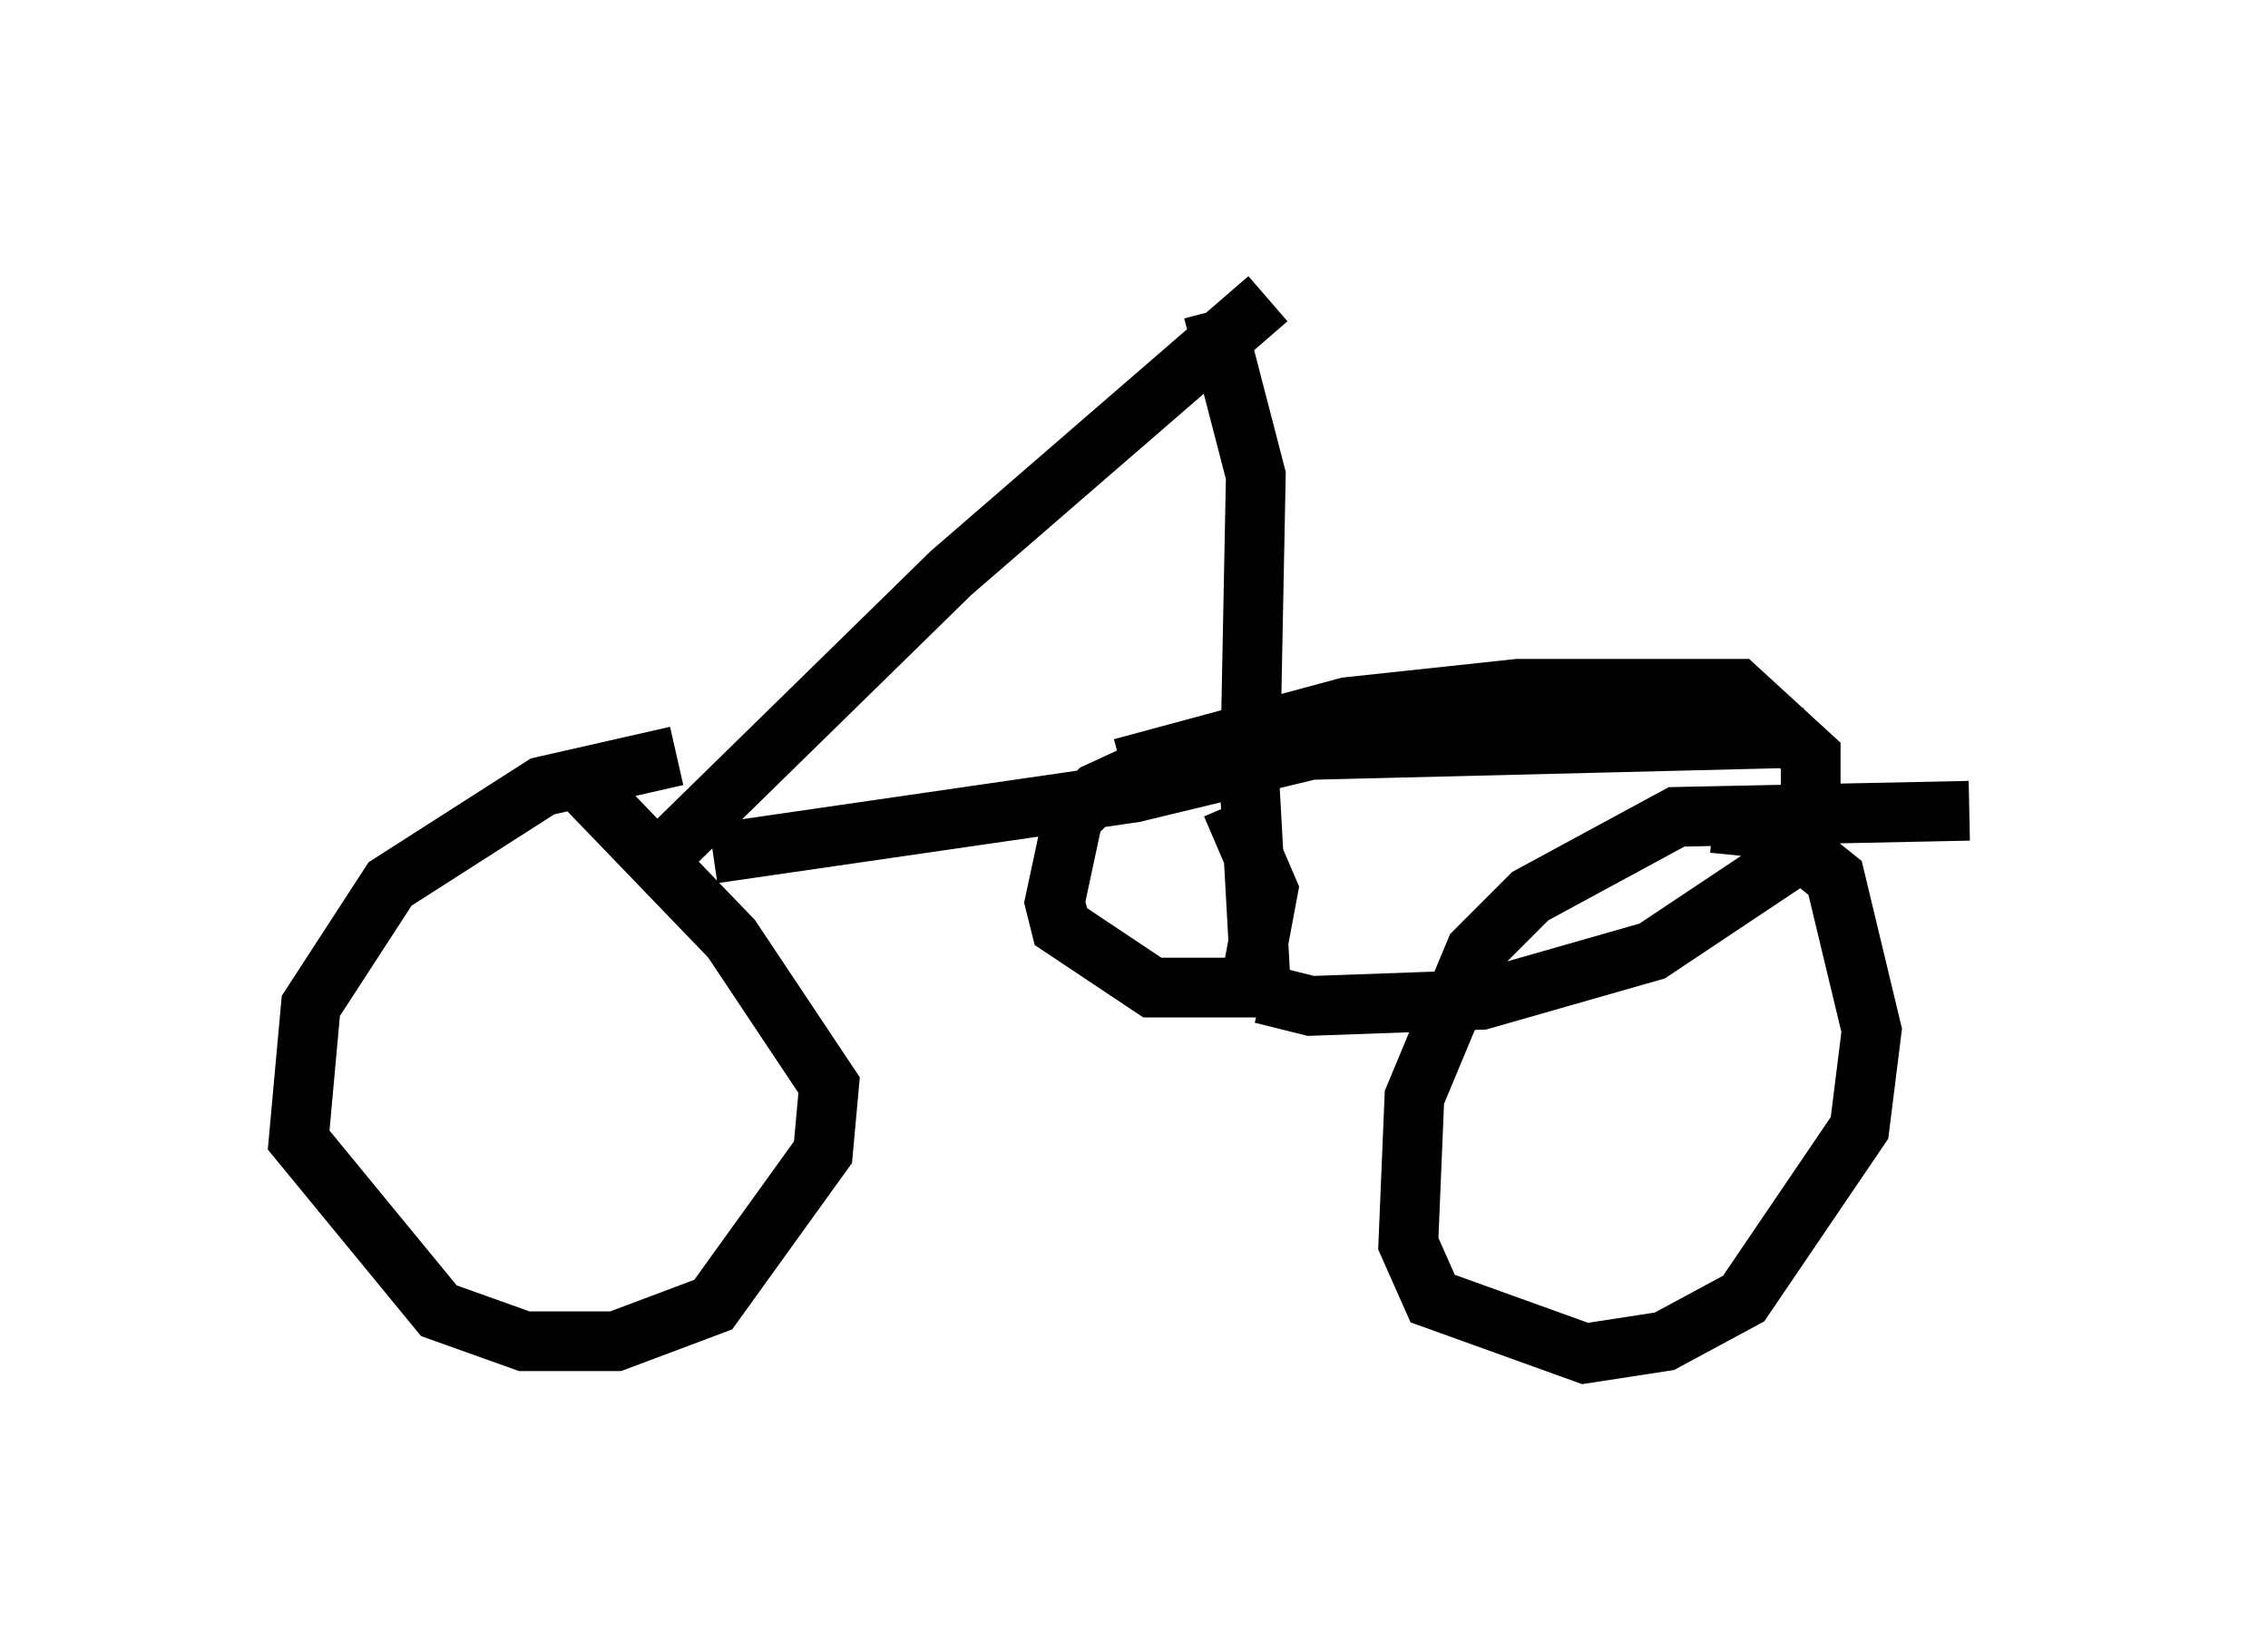 <?xml version="1.0" encoding="utf-8" ?>
<svg baseProfile="full" height="27.661" version="1.1" width="37.971" xmlns="http://www.w3.org/2000/svg" xmlns:ev="http://www.w3.org/2001/xml-events" xmlns:xlink="http://www.w3.org/1999/xlink"><defs /><rect fill="white" height="27.661" width="37.971" x="0" y="0" /><path d="M13.371, 13.575 m-2.042, -0.919 l-2.246, 0.51 -2.552, 1.633 l-1.327, 2.042 -0.204, 2.246 l2.348, 2.858 1.429, 0.51 l1.531, 0.0 1.633, -0.613 l1.838, -2.552 0.102, -1.123 l-1.633, -2.45 -2.654, -2.756 m11.025, -0.306 l-0.919, 0.0 -1.327, 0.613 l-0.408, 0.408 -0.306, 1.429 l0.102, 0.408 1.531, 1.021 l1.633, 0.0 0.306, -1.633 l-0.613, -1.429 m-1.838, -0.613 l3.777, -1.021 2.858, -0.306 l3.675, 0.0 1.225, 1.123 l0.0, 1.021 -0.51, 0.817 l-2.144, 1.429 -2.858, 0.817 l-2.858, 0.102 -0.817, -0.204 m11.842, -3.063 l-4.9, 0.102 -2.45, 1.327 l-0.919, 0.919 -1.021, 2.45 l-0.102, 2.45 0.408, 0.919 l2.552, 0.919 1.327, -0.204 l1.327, -0.715 1.94, -2.858 l0.204, -1.633 -0.613, -2.552 l-1.021, -0.817 -1.021, -0.102 m-7.554, 3.063 l-0.204, -3.675 0.102, -5.206 l-0.715, -2.756 m-9.188, 9.086 l4.798, -4.696 5.308, -4.594 m-9.29, 9.29 l7.044, -1.021 2.96, -0.715 l8.269, -0.204 " fill="none" stroke="black" stroke-width="1" /></svg>